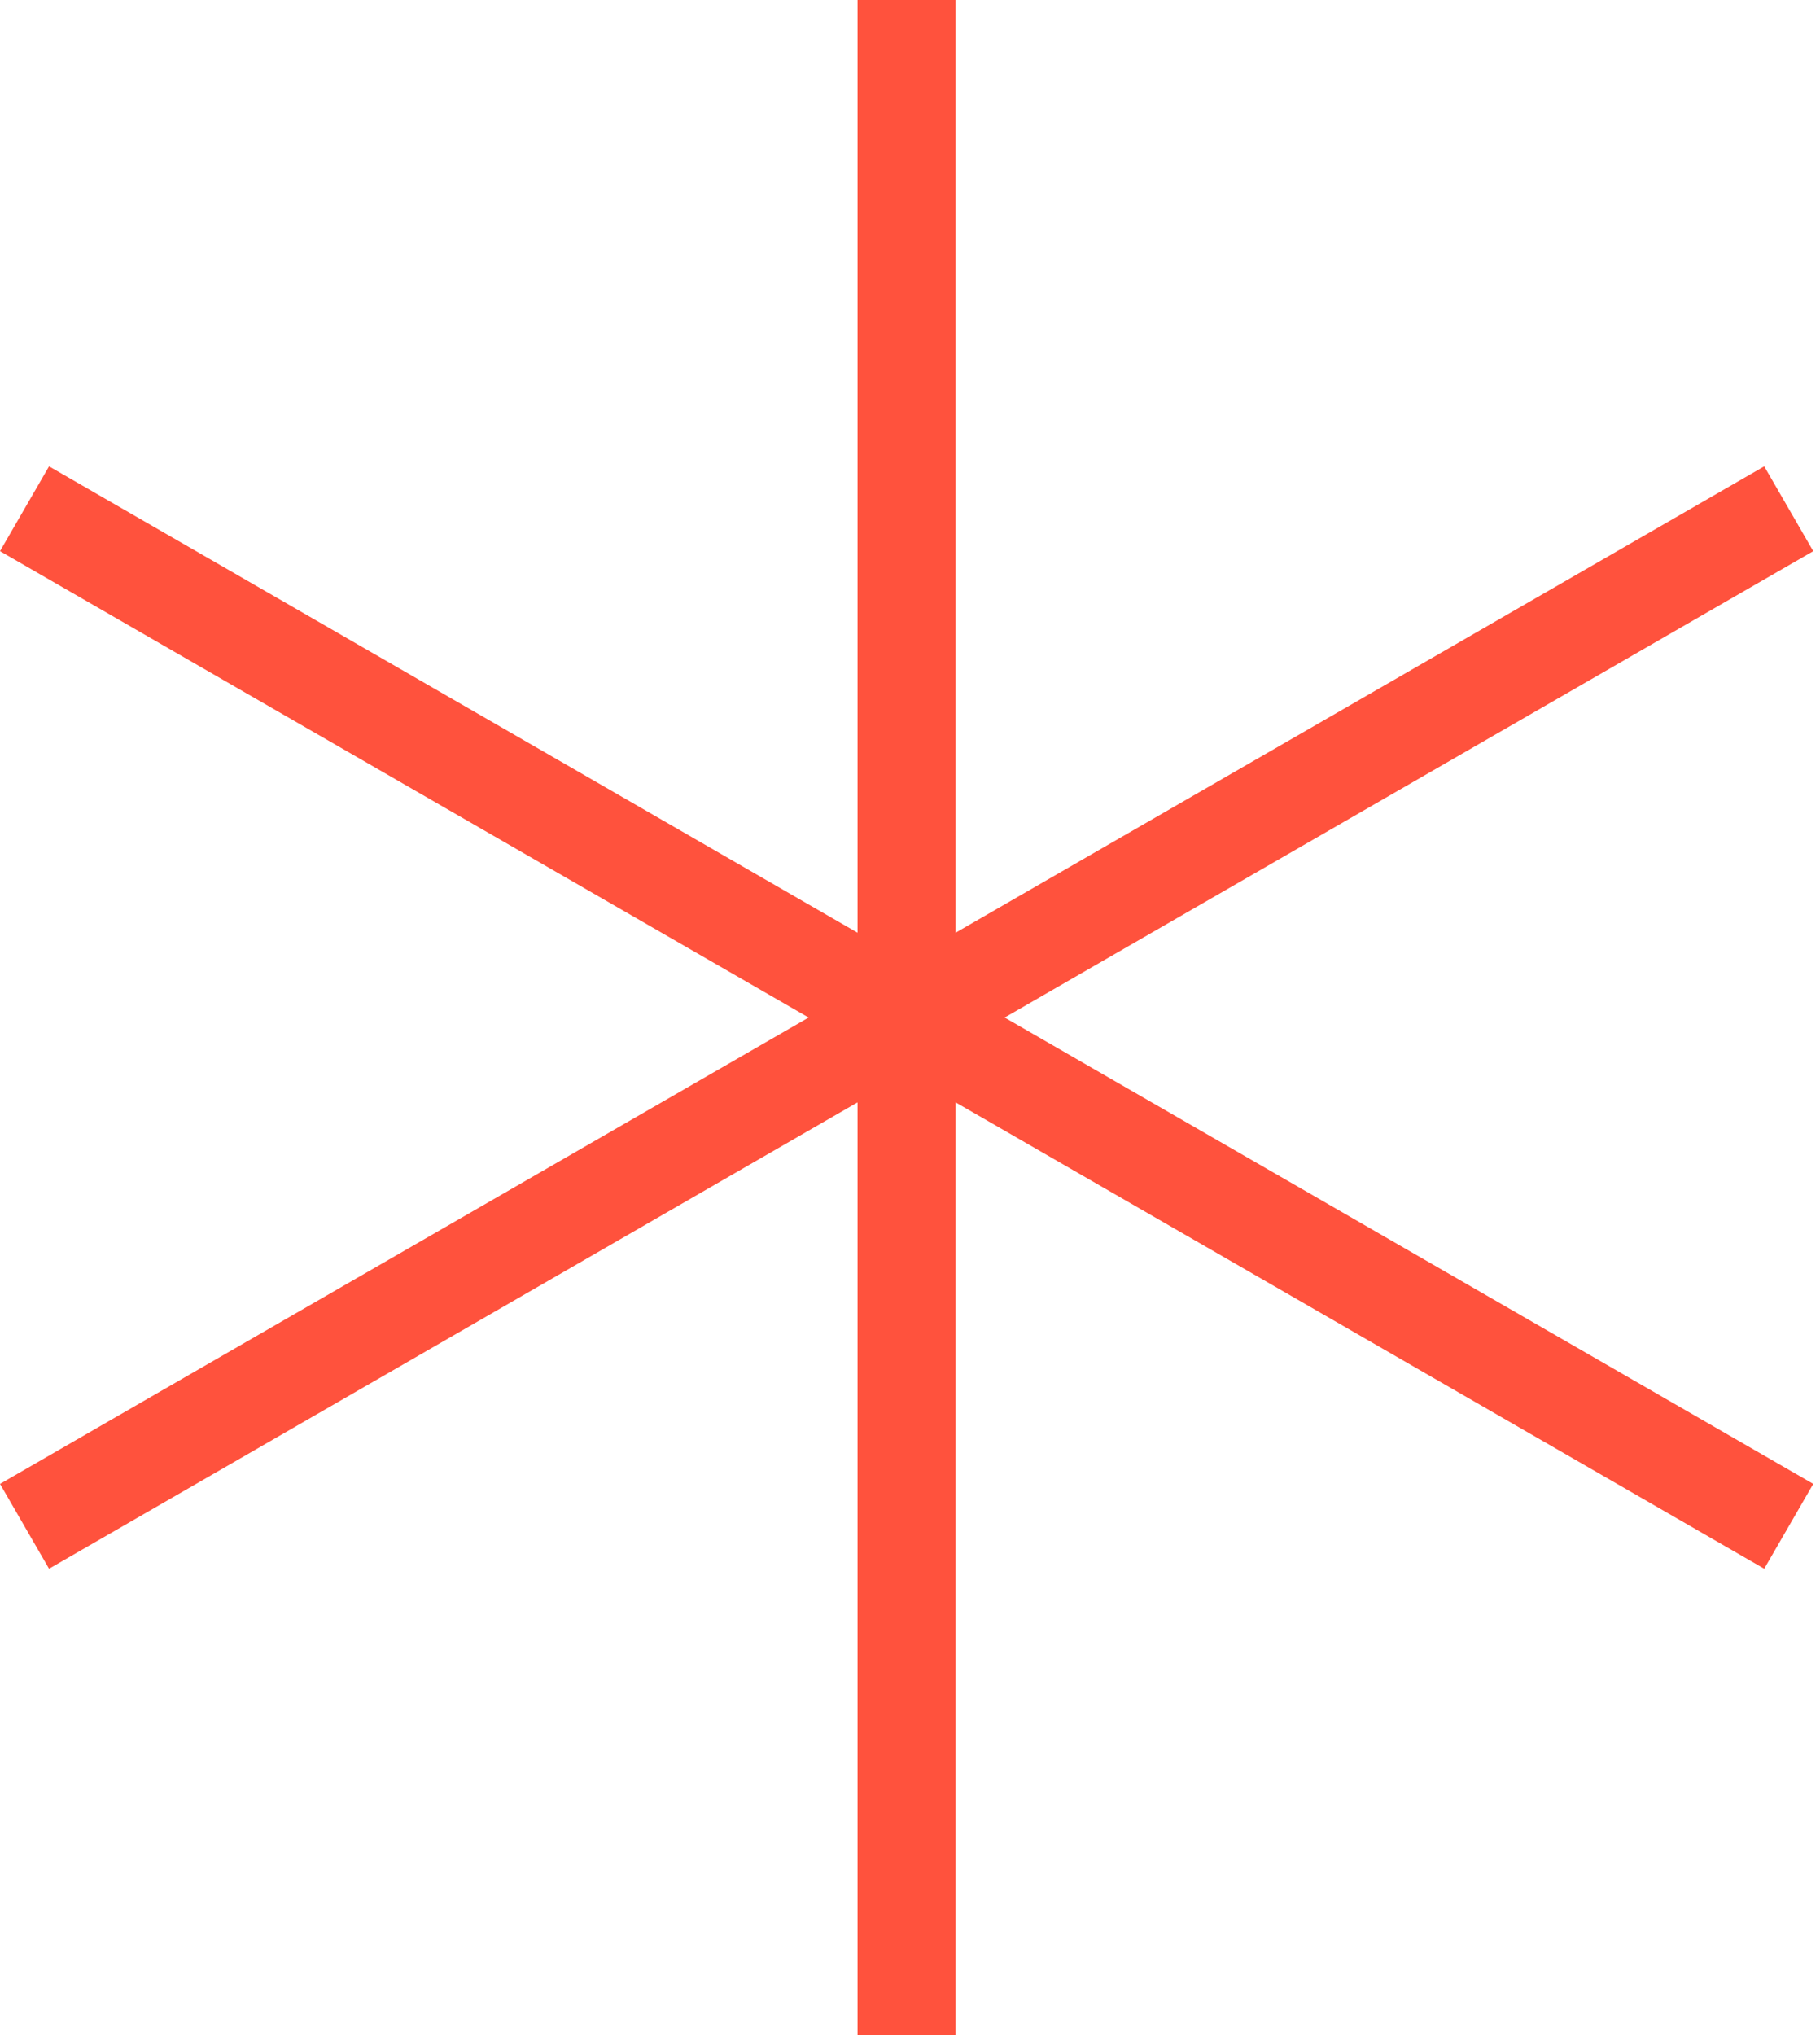 <?xml version="1.0" encoding="UTF-8" standalone="no"?><svg width='17' height='19' viewBox='0 0 17 19' fill='none' xmlns='http://www.w3.org/2000/svg'>
<path d='M16.937 5.146L16.479 4.354L8.926 8.708V0H8.01V8.708L0.458 4.354L0 5.146L7.553 9.5L0 13.854L0.458 14.646L8.01 10.292V19H8.926V10.292L16.479 14.646L16.937 13.854L9.384 9.5L16.937 5.146Z' fill='#FF523D'/>
</svg>
